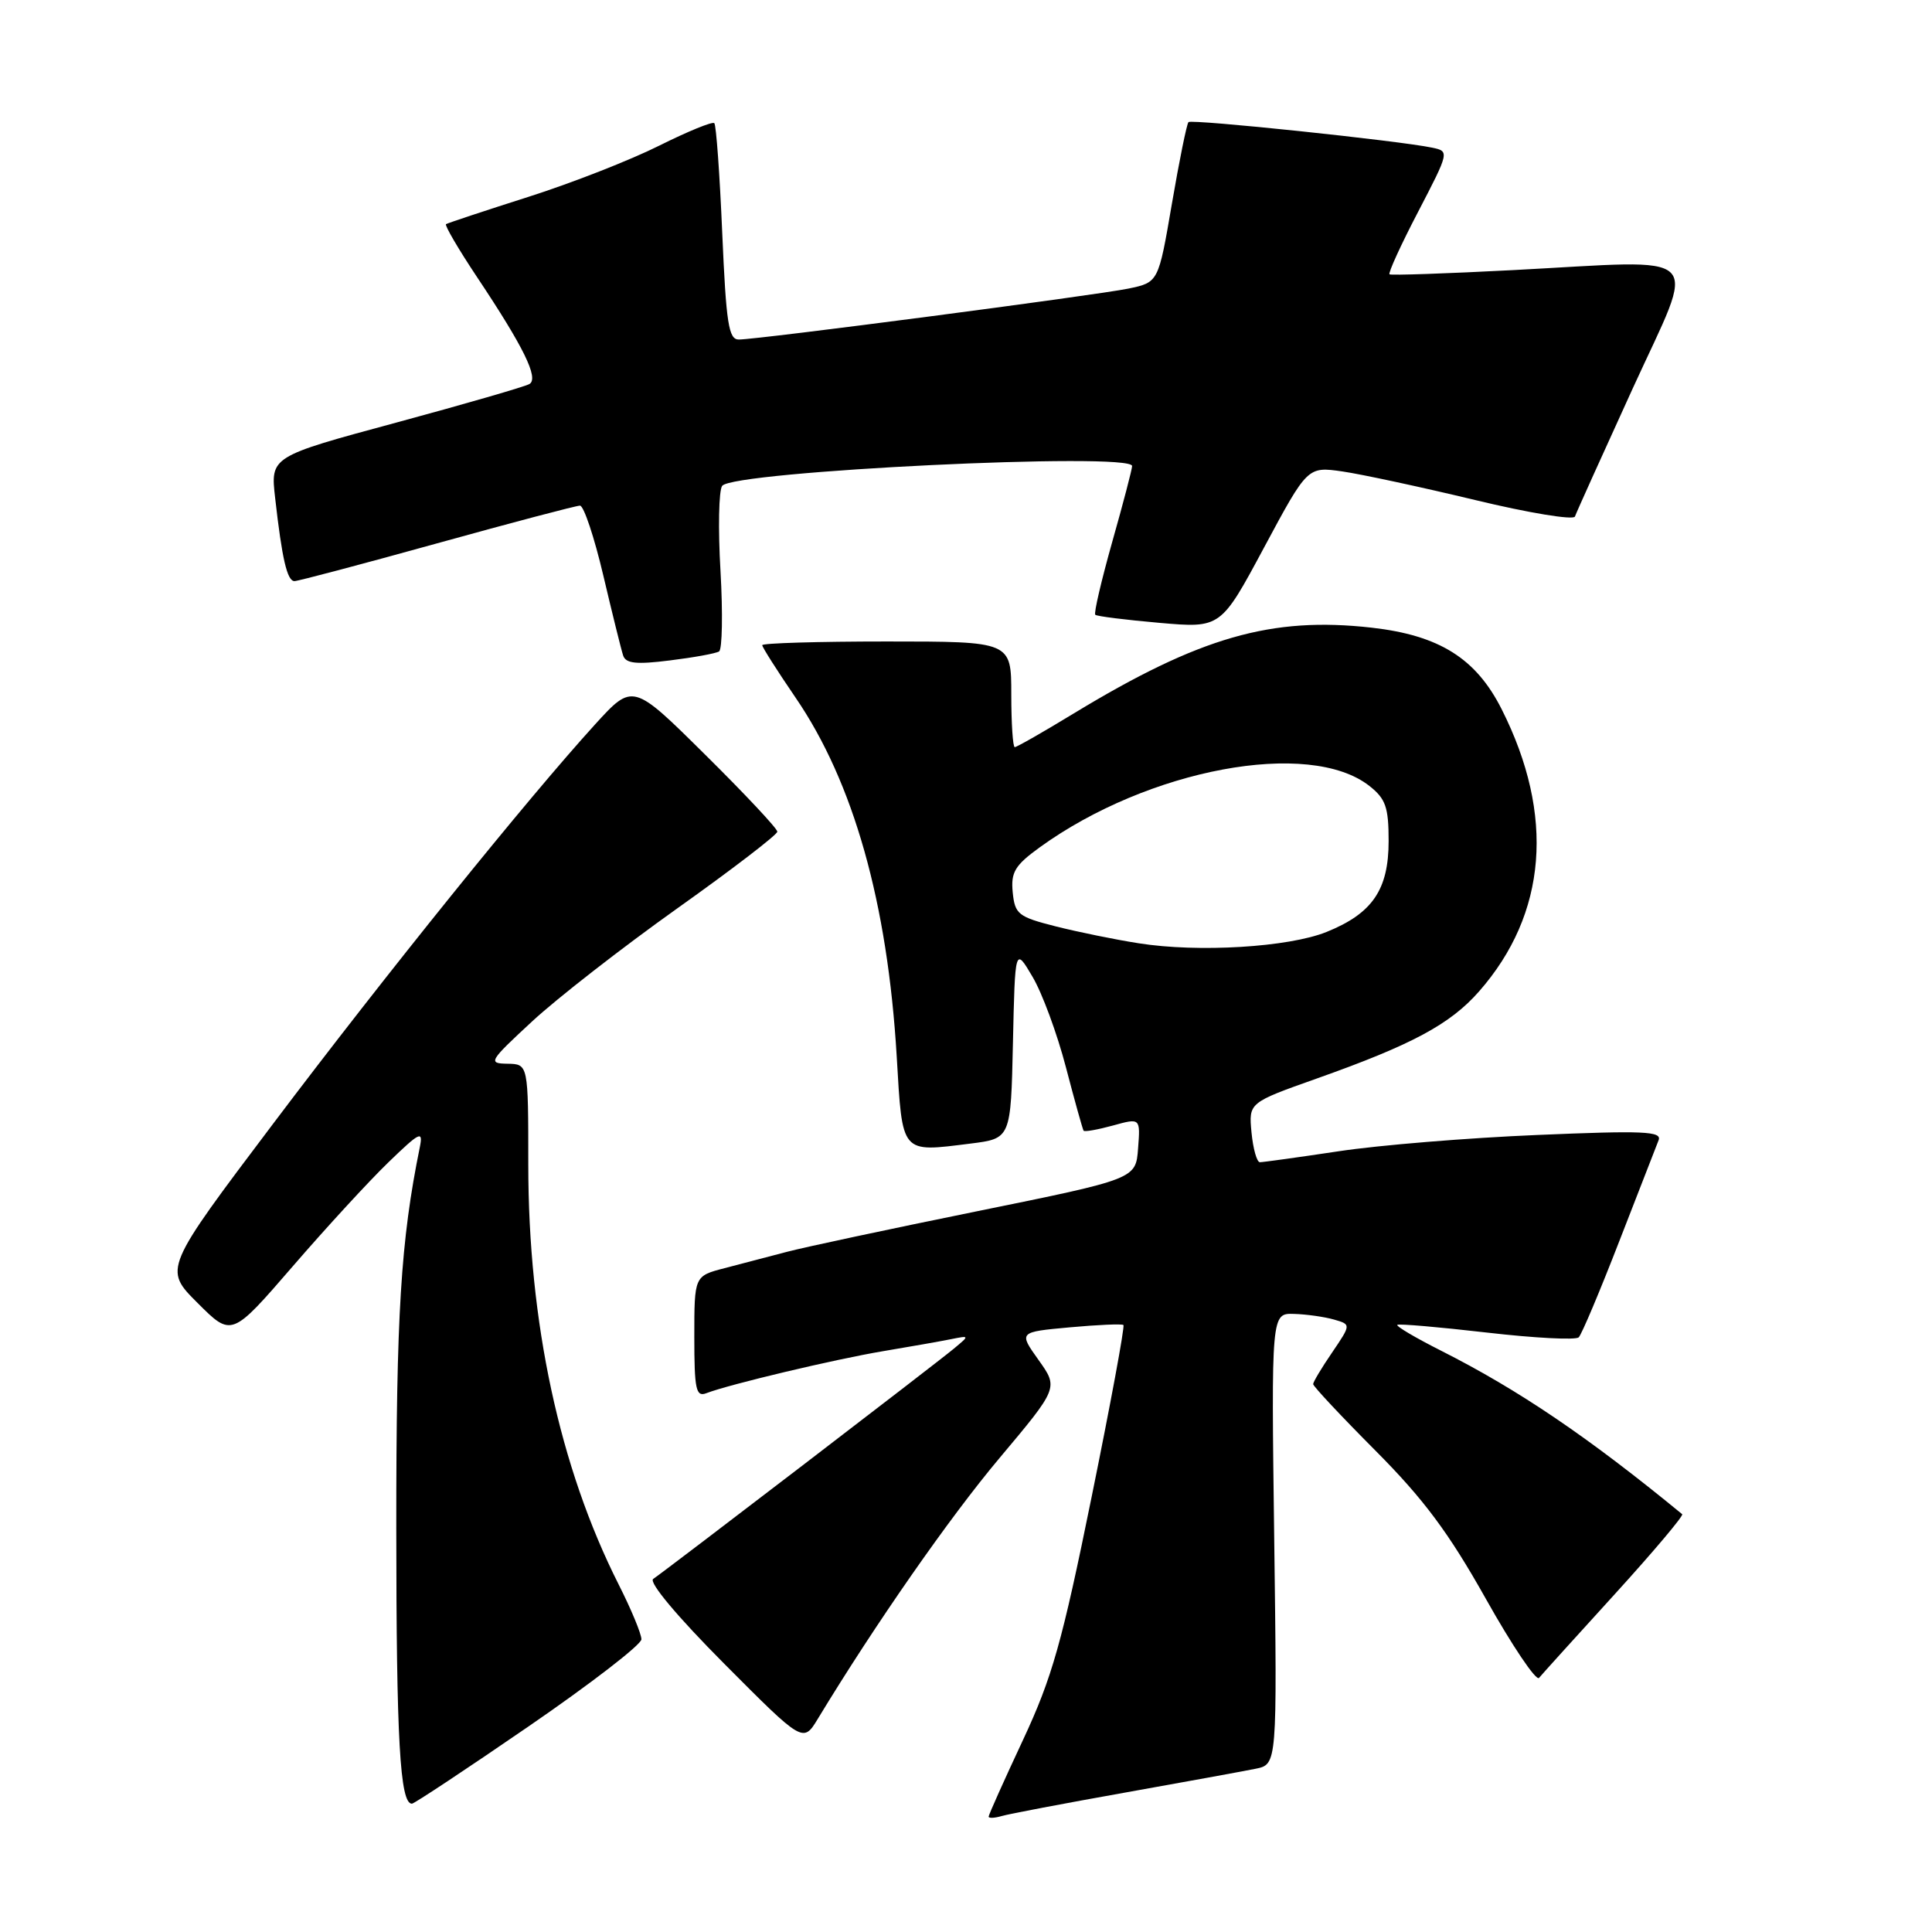 <?xml version="1.0" encoding="UTF-8" standalone="no"?>
<!DOCTYPE svg PUBLIC "-//W3C//DTD SVG 1.1//EN" "http://www.w3.org/Graphics/SVG/1.1/DTD/svg11.dtd" >
<svg xmlns="http://www.w3.org/2000/svg" xmlns:xlink="http://www.w3.org/1999/xlink" version="1.1" viewBox="0 0 256 256">
 <g >
 <path fill="currentColor"
d=" M 149.00 237.54 C 156.97 236.12 164.79 234.69 166.37 234.37 C 169.23 233.79 169.23 233.79 168.84 203.90 C 168.45 174.00 168.45 174.00 171.48 174.10 C 173.14 174.15 175.52 174.49 176.77 174.85 C 179.03 175.50 179.03 175.50 176.52 179.20 C 175.13 181.23 174.00 183.12 174.00 183.40 C 174.00 183.69 177.71 187.65 182.25 192.21 C 188.63 198.62 191.95 203.07 196.87 211.83 C 200.37 218.07 203.55 222.79 203.93 222.33 C 204.31 221.87 208.82 216.88 213.96 211.24 C 219.10 205.59 223.12 200.82 222.90 200.64 C 210.44 190.41 201.23 184.17 190.96 178.98 C 187.57 177.27 184.96 175.73 185.15 175.55 C 185.34 175.38 190.67 175.84 197.00 176.57 C 203.32 177.30 208.81 177.59 209.19 177.20 C 209.58 176.82 211.99 171.10 214.55 164.50 C 217.11 157.90 219.46 151.87 219.77 151.09 C 220.25 149.90 217.80 149.79 203.70 150.39 C 194.55 150.77 182.70 151.74 177.37 152.55 C 172.04 153.35 167.34 154.00 166.94 154.00 C 166.54 154.00 166.04 152.22 165.83 150.05 C 165.46 146.11 165.46 146.11 174.48 142.91 C 187.09 138.44 192.16 135.72 195.98 131.37 C 205.00 121.10 206.05 108.01 198.99 94.00 C 195.59 87.24 190.73 84.19 181.76 83.17 C 168.47 81.67 158.98 84.40 142.30 94.52 C 138.25 96.99 134.72 99.00 134.46 99.00 C 134.21 99.00 134.00 95.85 134.00 92.00 C 134.00 85.00 134.00 85.00 117.50 85.00 C 108.42 85.00 101.00 85.22 101.00 85.49 C 101.00 85.76 102.98 88.87 105.39 92.40 C 113.10 103.65 117.61 119.66 118.82 139.99 C 119.59 153.04 119.30 152.69 128.60 151.53 C 133.94 150.86 133.94 150.86 134.22 138.18 C 134.50 125.50 134.50 125.50 136.81 129.42 C 138.09 131.57 140.08 136.97 141.24 141.42 C 142.40 145.86 143.46 149.65 143.58 149.82 C 143.71 150.00 145.45 149.69 147.46 149.14 C 151.11 148.13 151.11 148.13 150.80 152.18 C 150.50 156.22 150.50 156.22 129.50 160.49 C 117.95 162.84 106.59 165.26 104.25 165.88 C 101.91 166.50 98.20 167.47 96.00 168.04 C 92.00 169.08 92.00 169.08 92.00 177.15 C 92.00 184.09 92.22 185.13 93.58 184.61 C 96.65 183.43 110.59 180.12 117.00 179.04 C 120.58 178.44 124.62 177.73 126.00 177.45 C 128.50 176.95 128.50 176.95 126.37 178.72 C 124.20 180.54 88.45 207.92 86.55 209.22 C 85.93 209.65 89.76 214.22 95.96 220.45 C 106.42 230.96 106.42 230.96 108.38 227.73 C 115.94 215.26 125.79 201.11 132.44 193.20 C 140.25 183.90 140.25 183.90 137.61 180.20 C 134.97 176.50 134.97 176.50 141.74 175.88 C 145.46 175.54 148.66 175.40 148.86 175.57 C 149.06 175.74 147.16 186.01 144.64 198.38 C 140.73 217.63 139.42 222.28 135.54 230.58 C 133.04 235.92 131.00 240.48 131.00 240.71 C 131.00 240.95 131.79 240.91 132.75 240.63 C 133.71 240.35 141.03 238.96 149.00 237.54 Z  M 70.05 228.75 C 78.26 223.11 84.99 217.92 84.99 217.22 C 85.00 216.52 83.64 213.24 81.97 209.94 C 74.14 194.43 70.00 175.19 70.00 154.32 C 70.00 141.00 70.00 141.00 67.25 140.95 C 64.63 140.91 64.78 140.65 70.50 135.35 C 73.80 132.29 82.46 125.55 89.75 120.36 C 97.04 115.18 103.00 110.60 103.00 110.20 C 103.00 109.79 98.69 105.19 93.42 99.98 C 83.85 90.50 83.85 90.50 78.84 96.00 C 69.88 105.85 51.14 129.08 36.25 148.82 C 21.67 168.15 21.67 168.15 26.18 172.65 C 30.69 177.16 30.69 177.16 38.76 167.83 C 43.19 162.70 48.92 156.47 51.48 154.00 C 55.65 149.97 56.08 149.76 55.63 152.00 C 53.10 164.43 52.50 174.11 52.51 202.50 C 52.52 230.59 53.00 239.00 54.58 239.00 C 54.88 239.00 61.84 234.39 70.05 228.75 Z  M 95.28 86.32 C 95.70 86.06 95.79 81.27 95.47 75.67 C 95.14 70.08 95.24 65.00 95.69 64.38 C 97.11 62.43 149.99 59.87 150.01 61.75 C 150.01 62.16 148.83 66.68 147.38 71.79 C 145.94 76.91 144.92 81.25 145.13 81.46 C 145.33 81.66 149.16 82.14 153.63 82.53 C 161.76 83.24 161.76 83.24 167.51 72.52 C 173.26 61.81 173.26 61.81 177.88 62.47 C 180.42 62.84 188.32 64.54 195.44 66.25 C 202.55 67.97 208.52 68.95 208.69 68.44 C 208.87 67.92 212.31 60.30 216.33 51.50 C 224.88 32.81 226.51 34.43 200.50 35.79 C 191.70 36.25 184.33 36.50 184.12 36.35 C 183.91 36.20 185.61 32.47 187.91 28.06 C 192.04 20.11 192.06 20.05 189.79 19.57 C 185.46 18.65 157.90 15.76 157.48 16.18 C 157.25 16.42 156.26 21.29 155.28 27.01 C 153.50 37.41 153.50 37.41 149.52 38.24 C 145.20 39.13 100.52 44.98 97.90 44.99 C 96.55 45.00 96.22 42.90 95.70 30.88 C 95.37 23.12 94.90 16.57 94.65 16.32 C 94.41 16.07 91.12 17.42 87.35 19.30 C 83.58 21.19 75.78 24.25 70.00 26.09 C 64.22 27.93 59.32 29.56 59.10 29.70 C 58.89 29.84 60.74 33.01 63.22 36.73 C 69.39 45.98 71.42 50.12 70.16 50.88 C 69.60 51.22 61.65 53.52 52.49 56.00 C 35.83 60.50 35.83 60.50 36.46 66.00 C 37.37 74.07 38.05 77.00 39.02 77.00 C 39.49 77.00 47.99 74.75 57.90 72.00 C 67.82 69.25 76.34 67.00 76.85 67.00 C 77.35 67.00 78.74 71.16 79.94 76.25 C 81.14 81.34 82.32 86.11 82.57 86.86 C 82.92 87.92 84.32 88.07 88.76 87.51 C 91.92 87.12 94.85 86.59 95.28 86.32 Z  M 150.89 124.99 C 147.81 124.51 142.86 123.50 139.89 122.75 C 134.92 121.49 134.48 121.14 134.19 118.24 C 133.93 115.58 134.47 114.67 137.75 112.29 C 152.13 101.88 173.50 97.89 181.45 104.14 C 183.61 105.84 184.00 106.95 184.00 111.44 C 184.00 117.89 181.85 121.04 175.77 123.49 C 170.72 125.52 158.77 126.24 150.89 124.99 Z "/>
</g>
</svg>
